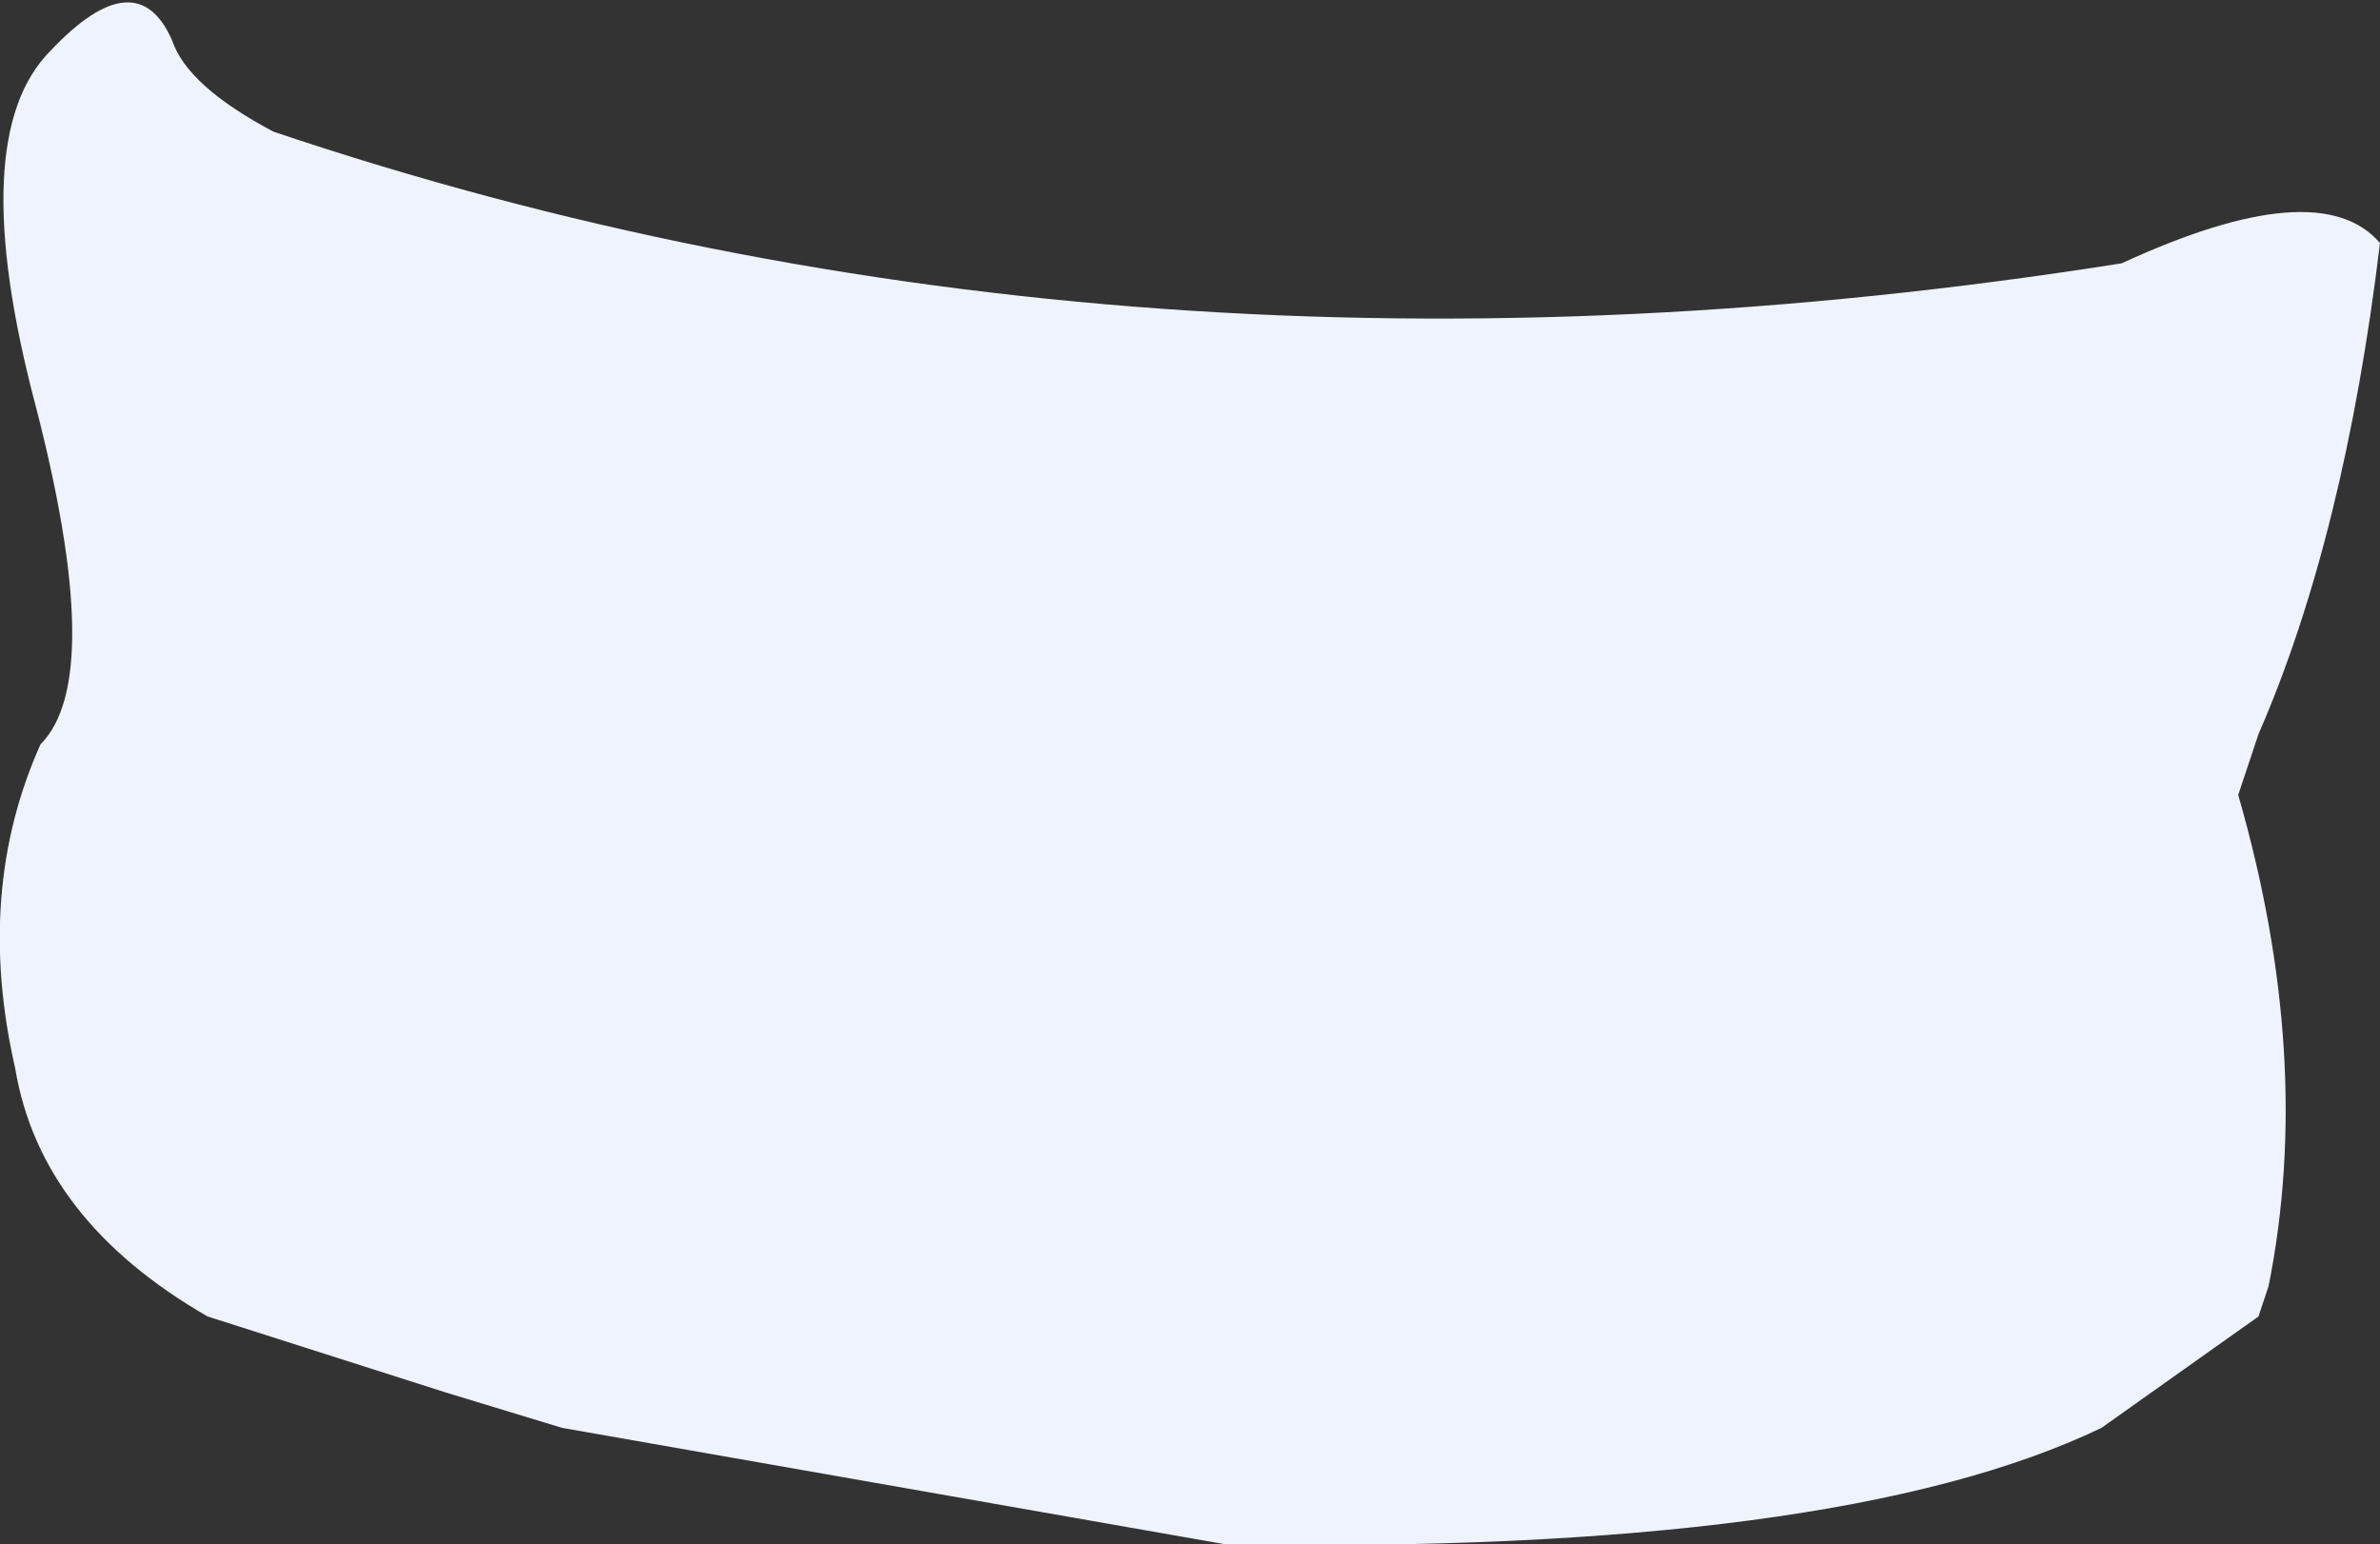 <?xml version="1.0" encoding="UTF-8" standalone="no"?>
<svg xmlns:xlink="http://www.w3.org/1999/xlink" height="15.25px" width="23.5px" xmlns="http://www.w3.org/2000/svg">
  <rect width="100%" height="100%" fill="#333333" stroke="none"/>
  <g transform="matrix(1.0, 0.0, 0.0, 1.0, 11.75, 7.6)">
    <path d="M10.35 0.25 Q11.1 2.85 10.65 5.1 L10.55 5.4 9.0 6.5 Q6.4 7.75 0.35 7.65 L-6.2 6.5 -7.35 6.15 -9.7 5.4 Q-11.35 4.45 -11.6 2.95 -12.0 1.2 -11.35 -0.25 -10.7 -0.9 -11.4 -3.6 -12.1 -6.25 -11.25 -7.1 -10.4 -8.0 -10.05 -7.2 -9.9 -6.75 -9.05 -6.3 -0.6 -3.45 9.2 -5.0 11.15 -5.9 11.75 -5.2 11.4 -2.3 10.55 -0.35 L10.35 0.25" fill="#eef3fe" fill-rule="evenodd" stroke="none"/>
  </g>
</svg>
